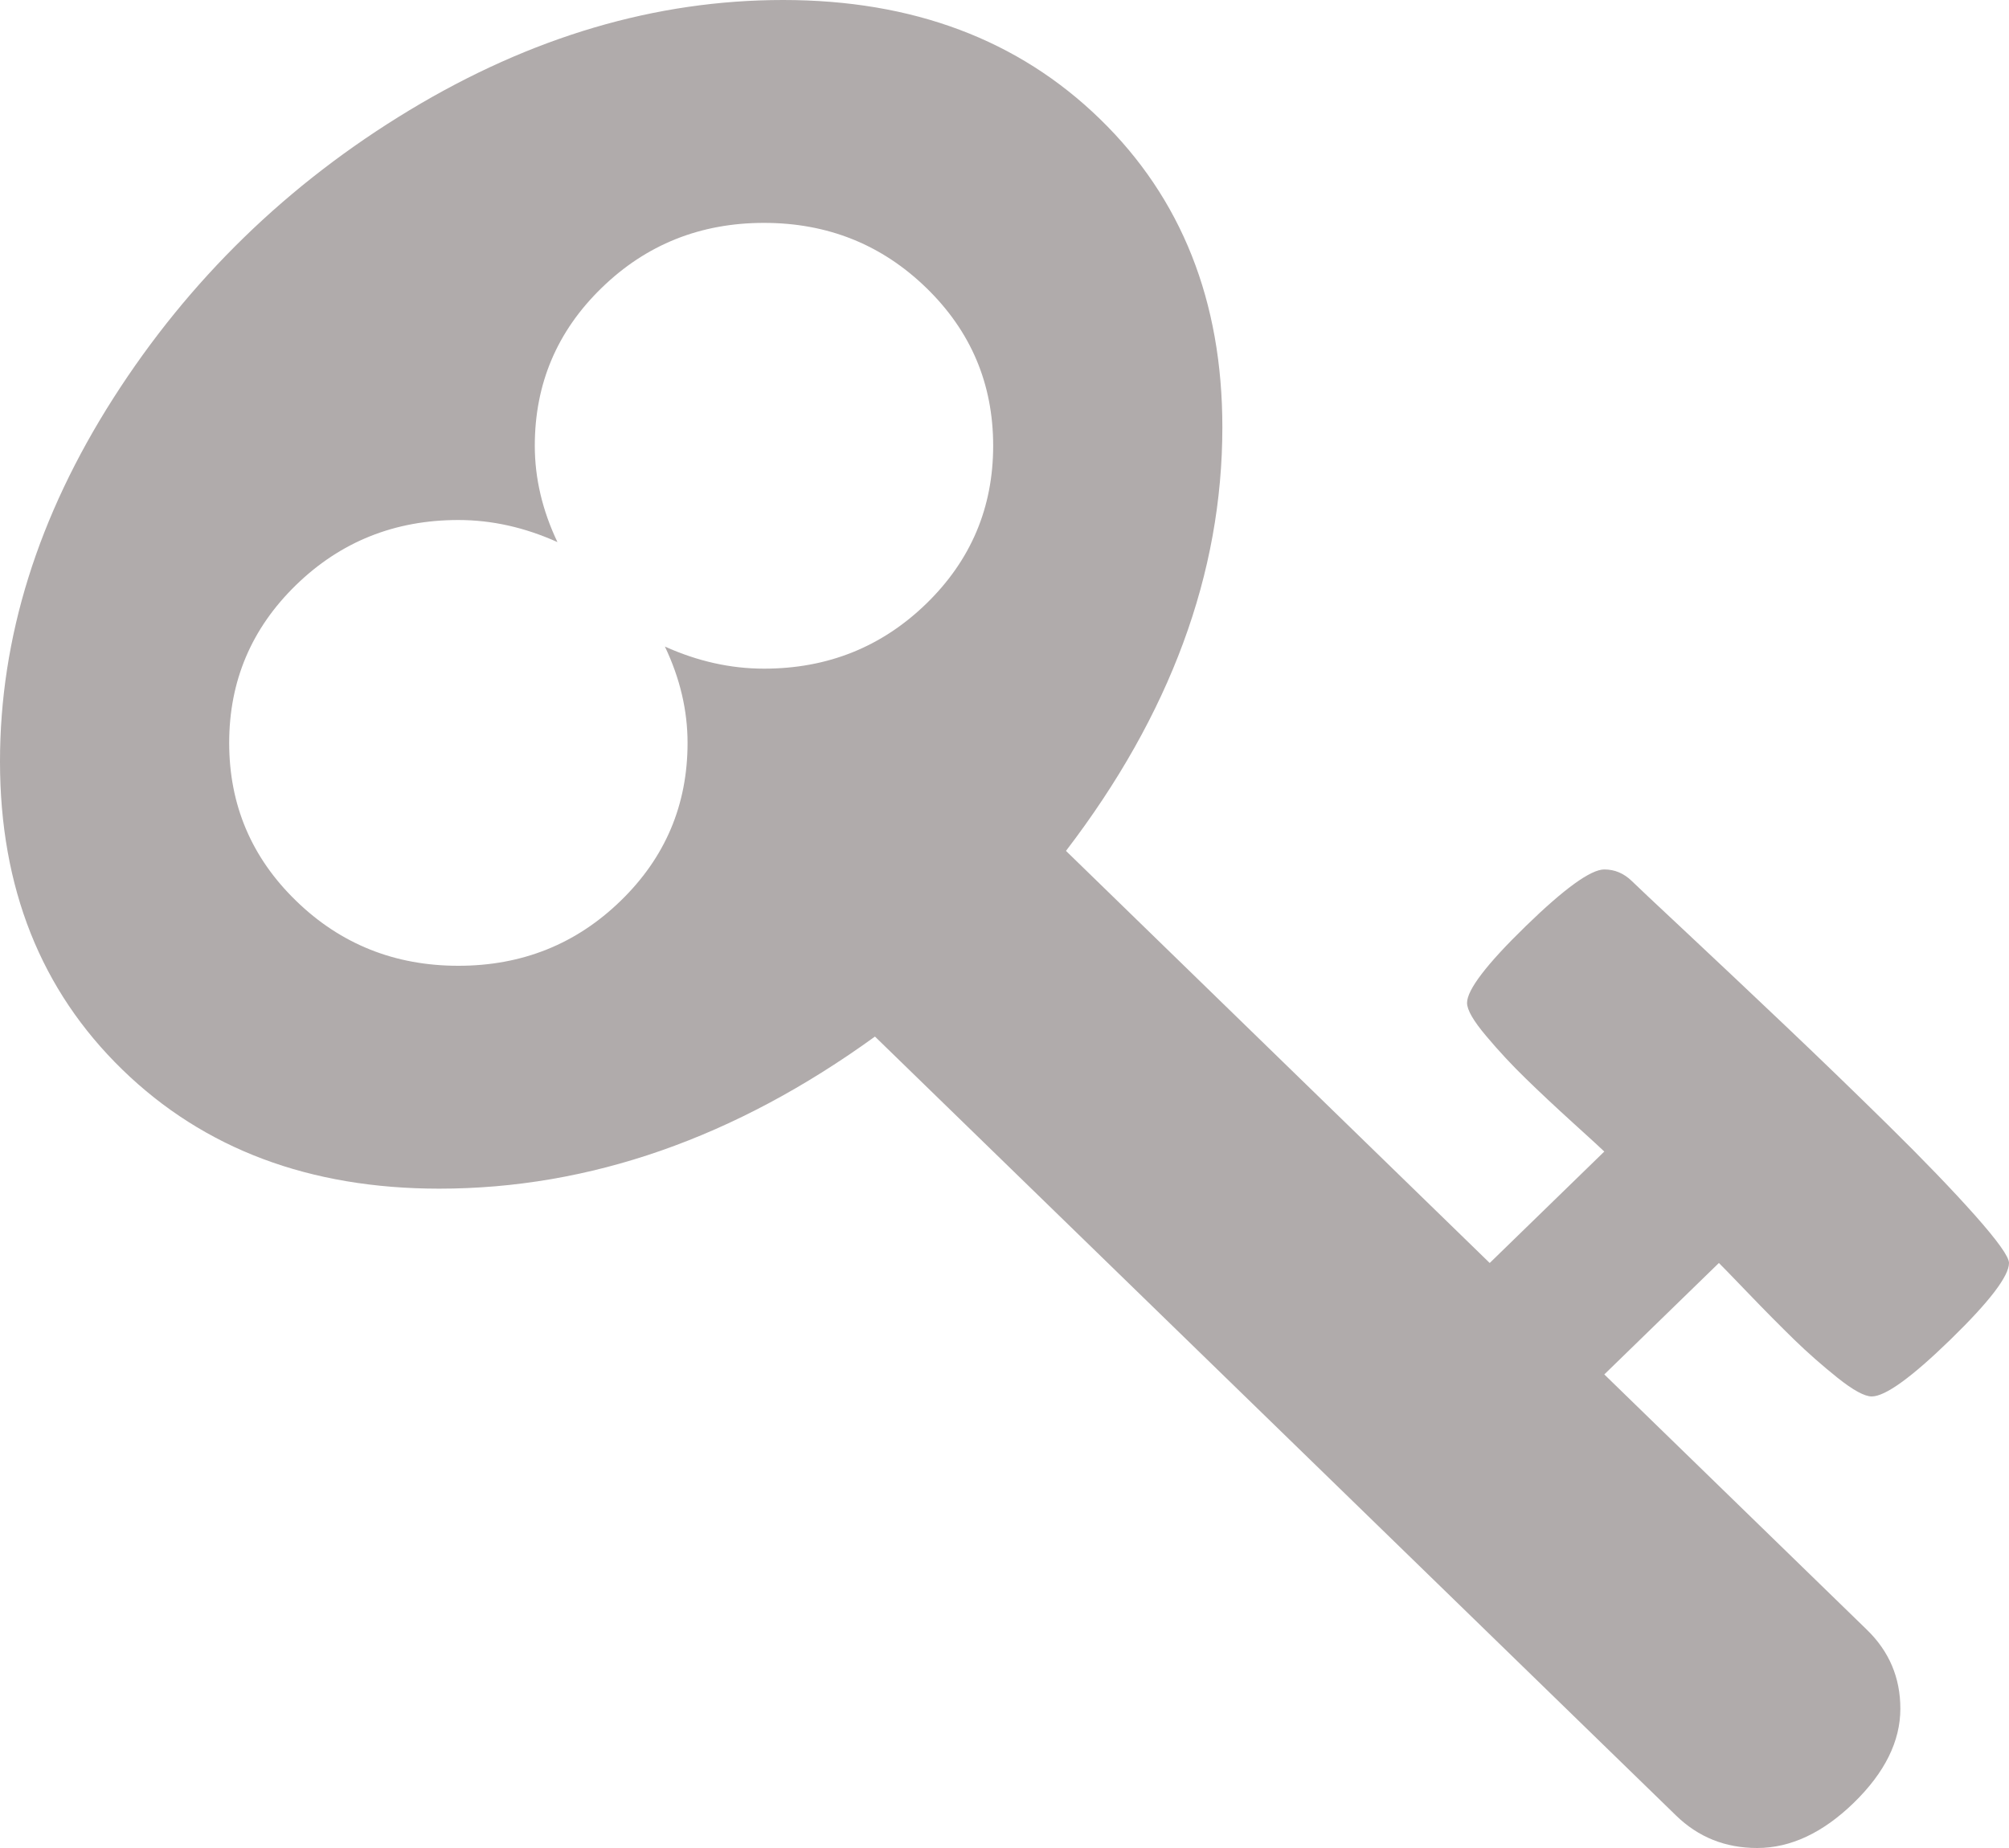 ﻿<?xml version="1.0" encoding="utf-8"?>
<svg version="1.1" xmlns:xlink="http://www.w3.org/1999/xlink" width="25px" height="23px" xmlns="http://www.w3.org/2000/svg">
  <g transform="matrix(1 0 0 1 -1570 -84 )">
    <path d="M 11.527 7.513  C 12.082 6.973  12.359 6.318  12.359 5.548  C 12.359 4.777  12.082 4.122  11.527 3.583  C 10.972 3.044  10.299 2.774  9.507 2.774  C 8.715 2.774  8.041 3.044  7.487 3.583  C 6.932 4.122  6.655 4.777  6.655 5.548  C 6.655 5.952  6.749 6.352  6.937 6.747  C 6.531 6.564  6.12 6.472  5.704 6.472  C 4.912 6.472  4.238 6.742  3.684 7.281  C 3.129 7.821  2.852 8.476  2.852 9.246  C 2.852 10.017  3.129 10.672  3.684 11.211  C 4.238 11.75  4.912 12.02  5.704 12.02  C 6.496 12.02  7.17 11.75  7.724 11.211  C 8.279 10.672  8.556 10.017  8.556 9.246  C 8.556 8.842  8.462 8.442  8.274 8.047  C 8.68 8.23  9.091 8.322  9.507 8.322  C 10.299 8.322  10.972 8.052  11.527 7.513  Z M 24.577 15.126  C 24.859 15.444  25 15.642  25 15.719  C 25 15.882  24.757 16.2  24.272 16.672  C 23.787 17.144  23.46 17.38  23.292 17.38  C 23.203 17.38  23.061 17.303  22.868 17.149  C 22.675 16.995  22.495 16.836  22.326 16.672  C 22.158 16.508  21.967 16.316  21.754 16.094  C 21.541 15.873  21.42 15.747  21.39 15.719  L 19.964 17.106  L 23.232 20.284  C 23.51 20.554  23.648 20.881  23.648 21.266  C 23.648 21.671  23.455 22.061  23.069 22.437  C 22.683 22.812  22.282 23  21.866 23  C 21.47 23  21.133 22.865  20.856 22.595  L 10.888 12.901  C 9.145 14.163  7.338 14.794  5.466 14.794  C 3.852 14.794  2.538 14.3  1.523 13.313  C 0.508 12.326  0 11.047  0 9.477  C 0 7.936  0.47 6.429  1.411 4.955  C 2.352 3.482  3.58 2.287  5.095 1.372  C 6.61 0.457  8.16 0  9.745 0  C 11.359 0  12.673 0.494  13.688 1.481  C 14.703 2.468  15.211 3.747  15.211 5.317  C 15.211 7.137  14.562 8.895  13.265 10.59  L 18.538 15.719  L 19.964 14.332  C 19.935 14.303  19.806 14.185  19.578 13.978  C 19.35 13.771  19.152 13.585  18.984 13.421  C 18.816 13.258  18.652 13.082  18.494 12.894  C 18.335 12.706  18.256 12.569  18.256 12.482  C 18.256 12.319  18.499 12.001  18.984 11.529  C 19.469 11.057  19.796 10.821  19.964 10.821  C 20.093 10.821  20.207 10.869  20.306 10.965  C 20.365 11.023  20.593 11.238  20.989 11.608  C 21.385 11.979  21.791 12.362  22.207 12.757  C 22.623 13.152  23.052 13.566  23.492 13.999  C 23.933 14.433  24.294 14.808  24.577 15.126  Z " fill-rule="nonzero" fill="#b0abab" stroke="none" transform="matrix(1 0 0 1 1570 84 )" />
  </g>
</svg>